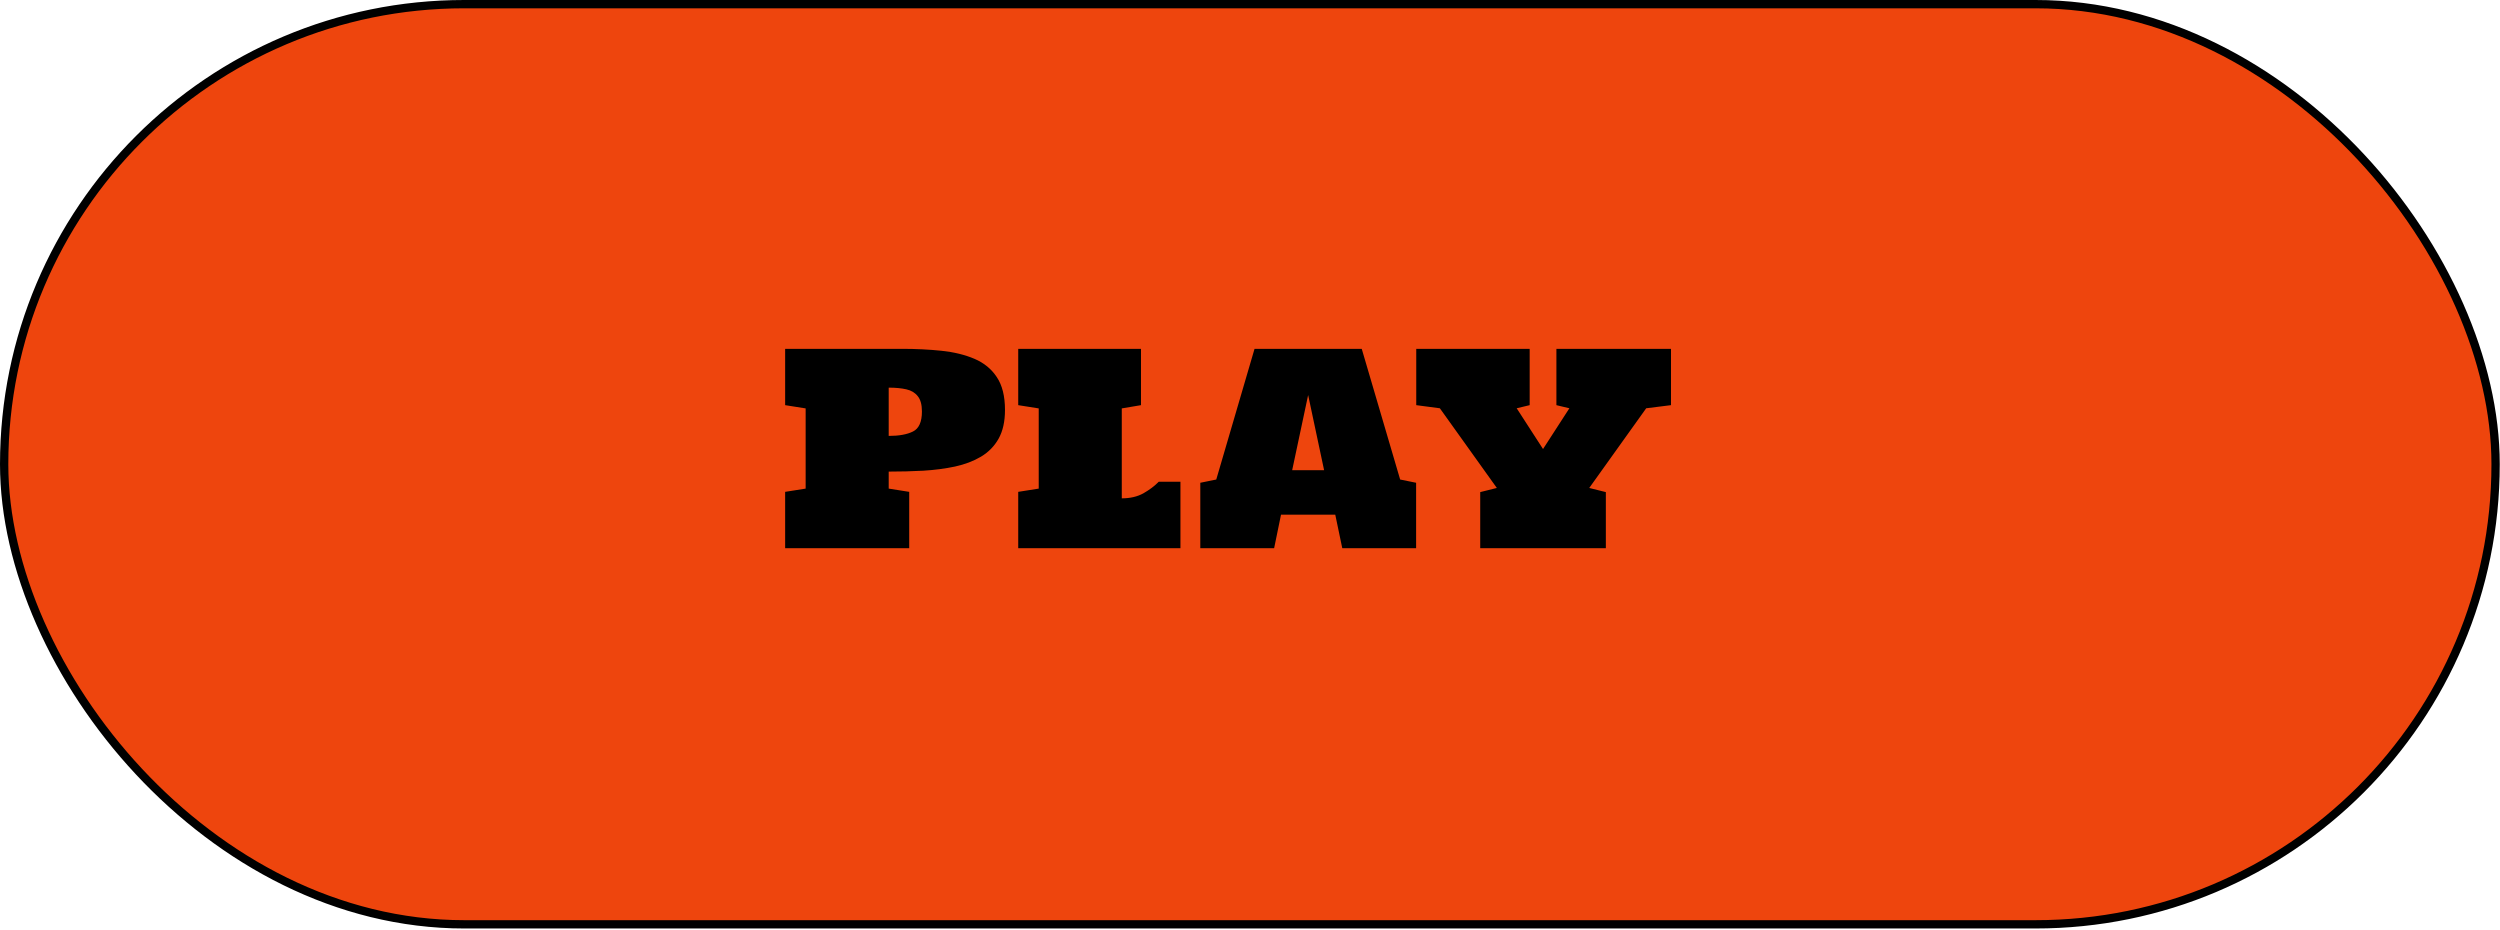 <svg width="301" height="112" viewBox="0 0 301 112" fill="none" xmlns="http://www.w3.org/2000/svg">
<rect x="0.5" y="0.5" width="299.97" height="110.79" rx="55.395" fill="#EE450D" stroke="black"/>
<path d="M94.531 66V59.219L97 58.828V49.172L94.531 48.781V42H108.609C110.286 42 111.87 42.078 113.359 42.234C114.859 42.391 116.182 42.714 117.328 43.203C118.474 43.693 119.37 44.427 120.016 45.406C120.672 46.385 121 47.703 121 49.359C121 50.745 120.745 51.896 120.234 52.812C119.724 53.719 119.016 54.443 118.109 54.984C117.214 55.516 116.172 55.911 114.984 56.172C113.807 56.422 112.536 56.589 111.172 56.672C109.807 56.745 108.417 56.781 107 56.781V58.828L109.469 59.219V66H94.531ZM107 52.484C108.24 52.484 109.214 52.307 109.922 51.953C110.641 51.599 111 50.797 111 49.547C111 48.724 110.833 48.109 110.5 47.703C110.177 47.286 109.719 47.01 109.125 46.875C108.531 46.74 107.823 46.672 107 46.672V52.484ZM122.594 66V59.219L125.062 58.828V49.172L122.594 48.781V42H137.375V48.781L135.062 49.172V60C136.073 60 136.943 59.797 137.672 59.391C138.401 58.974 139.016 58.51 139.516 58H142.125V66H122.594ZM144.516 66V58.125L146.438 57.734L151.047 42H163.953L168.578 57.734L170.5 58.125V66H161.609L160.766 61.969H154.234L153.406 66H144.516ZM155.578 56.609H159.422L157.5 47.562L155.578 56.609ZM178.219 66V59.25L180.219 58.75L173.359 49.156L170.516 48.781V42H184.172V48.781L182.609 49.156L185.781 54.062L188.953 49.156L187.391 48.781V42H201.188V48.781L198.203 49.156L191.344 58.75L193.344 59.25V66H178.219Z" fill="black"/>
</svg>
